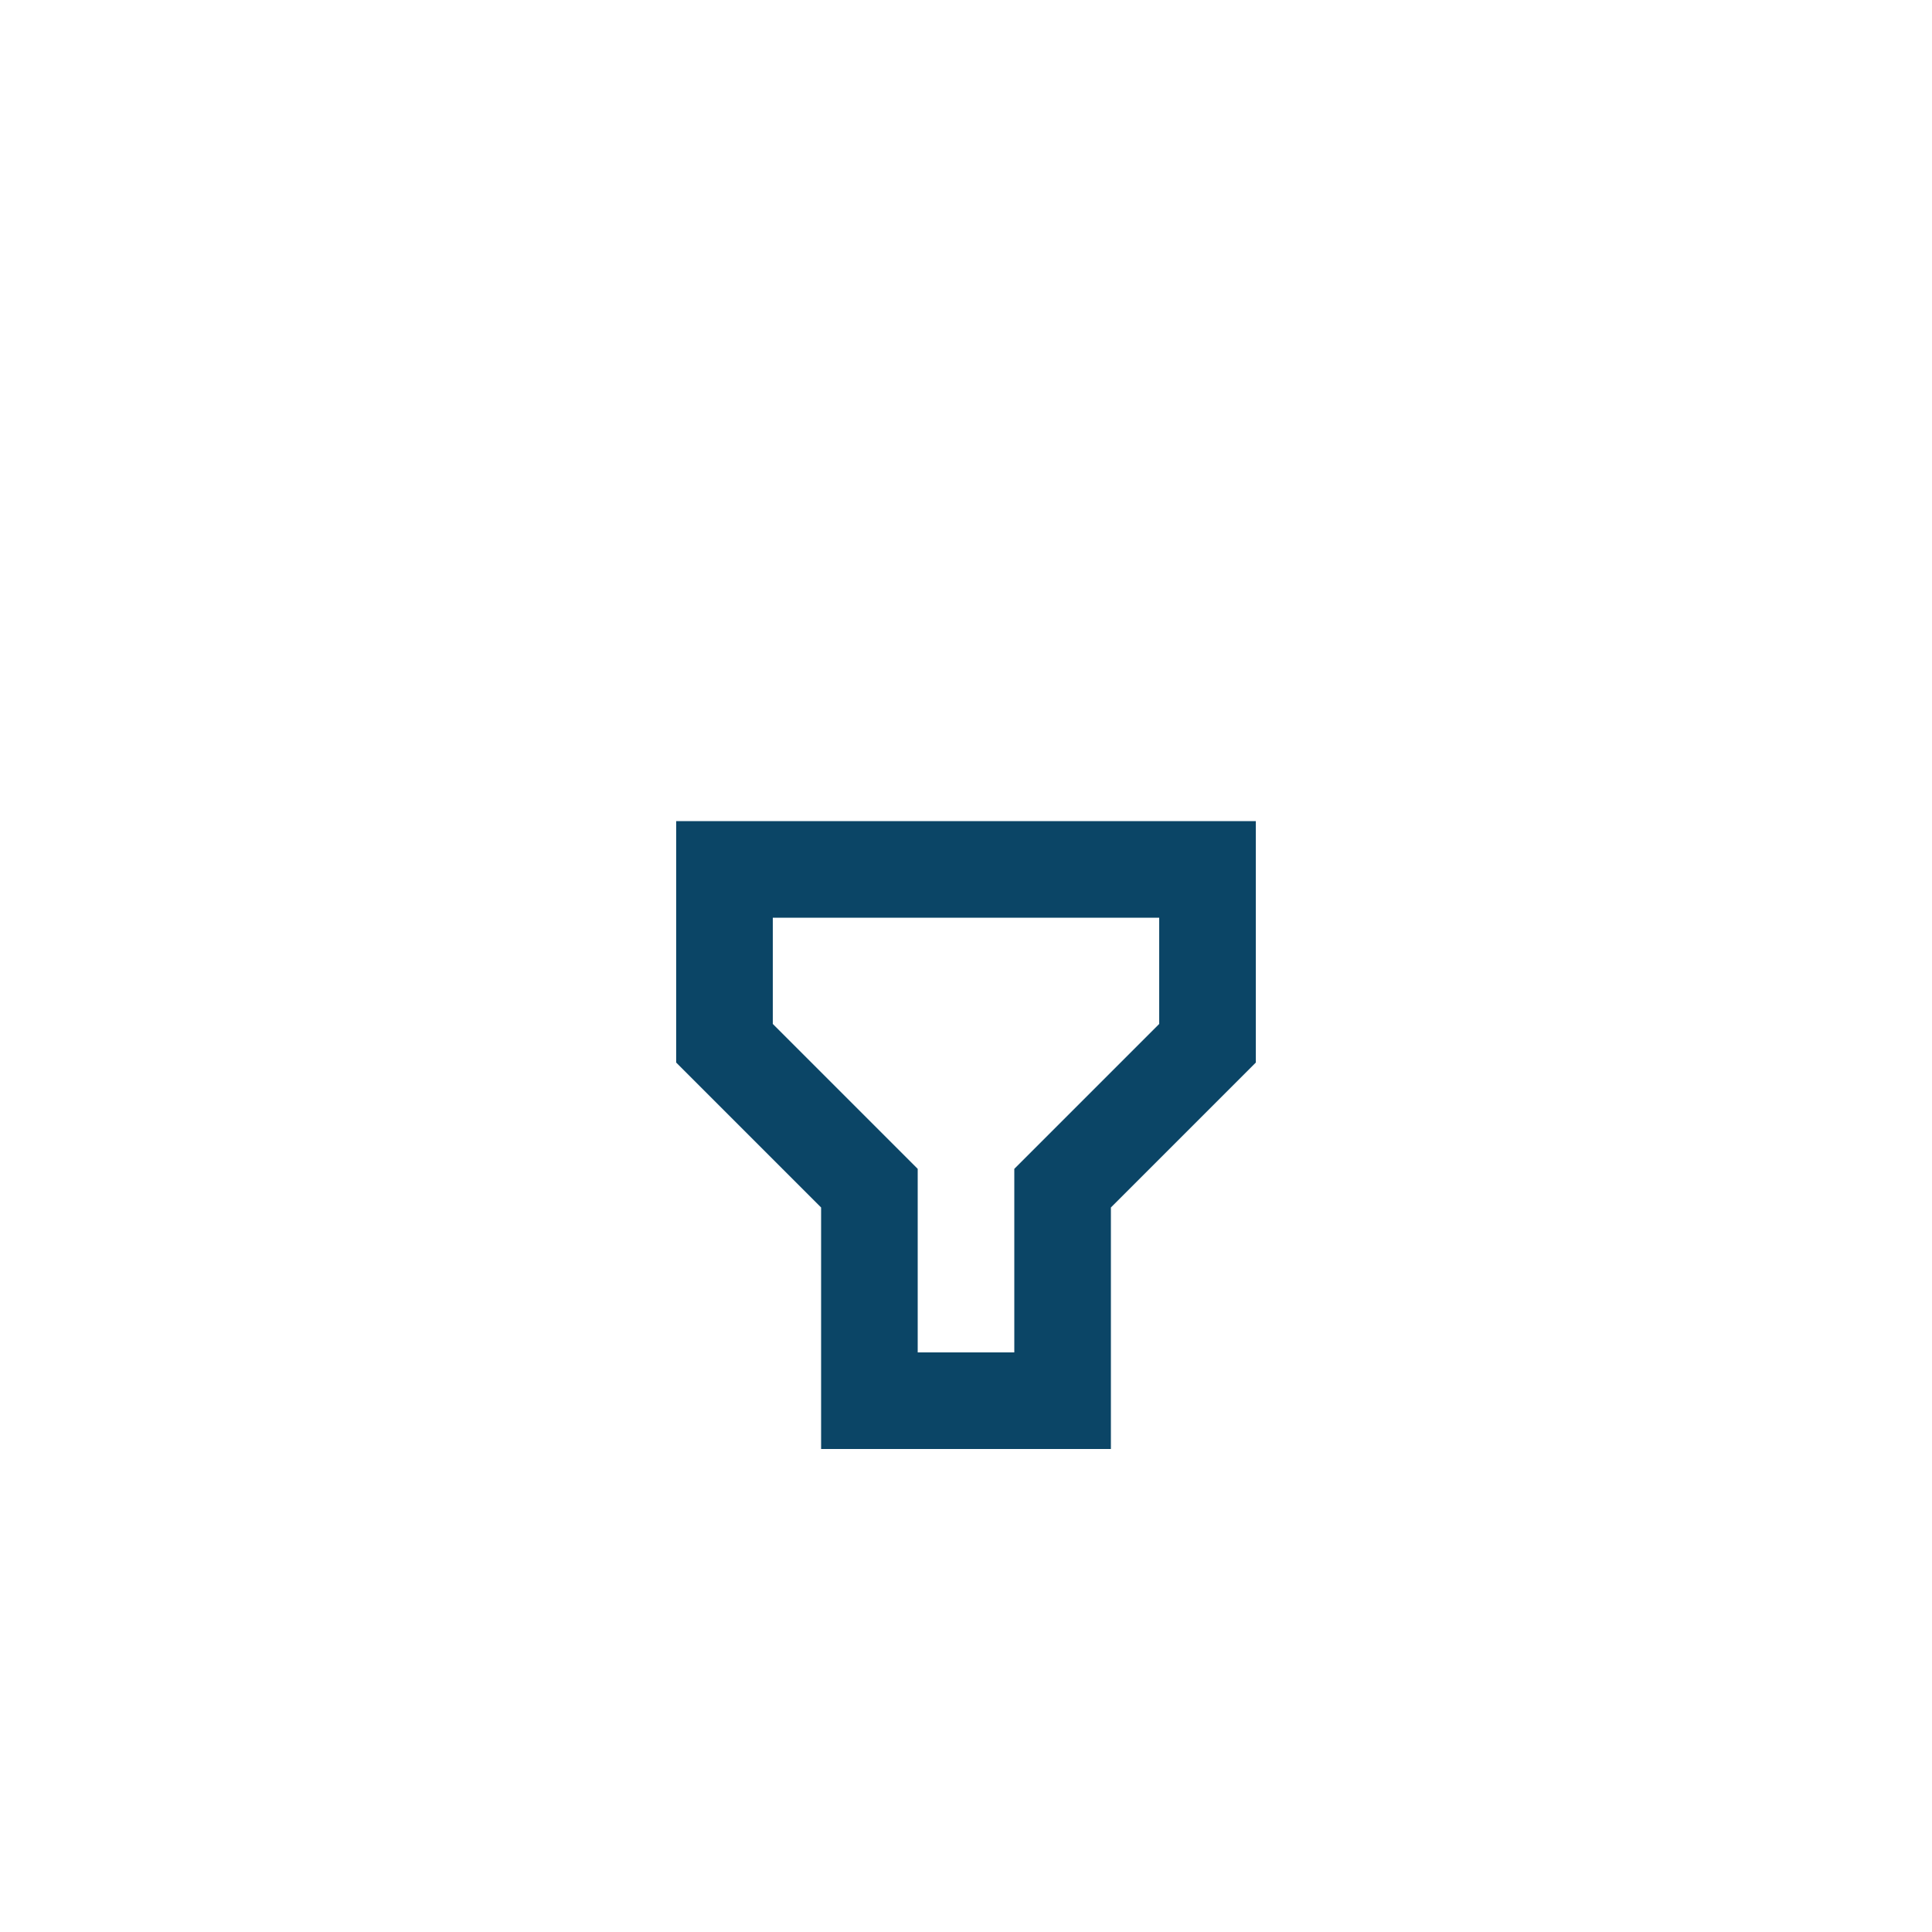 <svg width="40" height="40" viewBox="0 0 40 40" fill="none" xmlns="http://www.w3.org/2000/svg">
<path d="M14 22L17 25V30H23V25L26 22V17H14V22ZM16 19H24V21.2L21 24.2V28H19V24.2L16 21.2V19Z" fill="#0B4566"/>
</svg>
